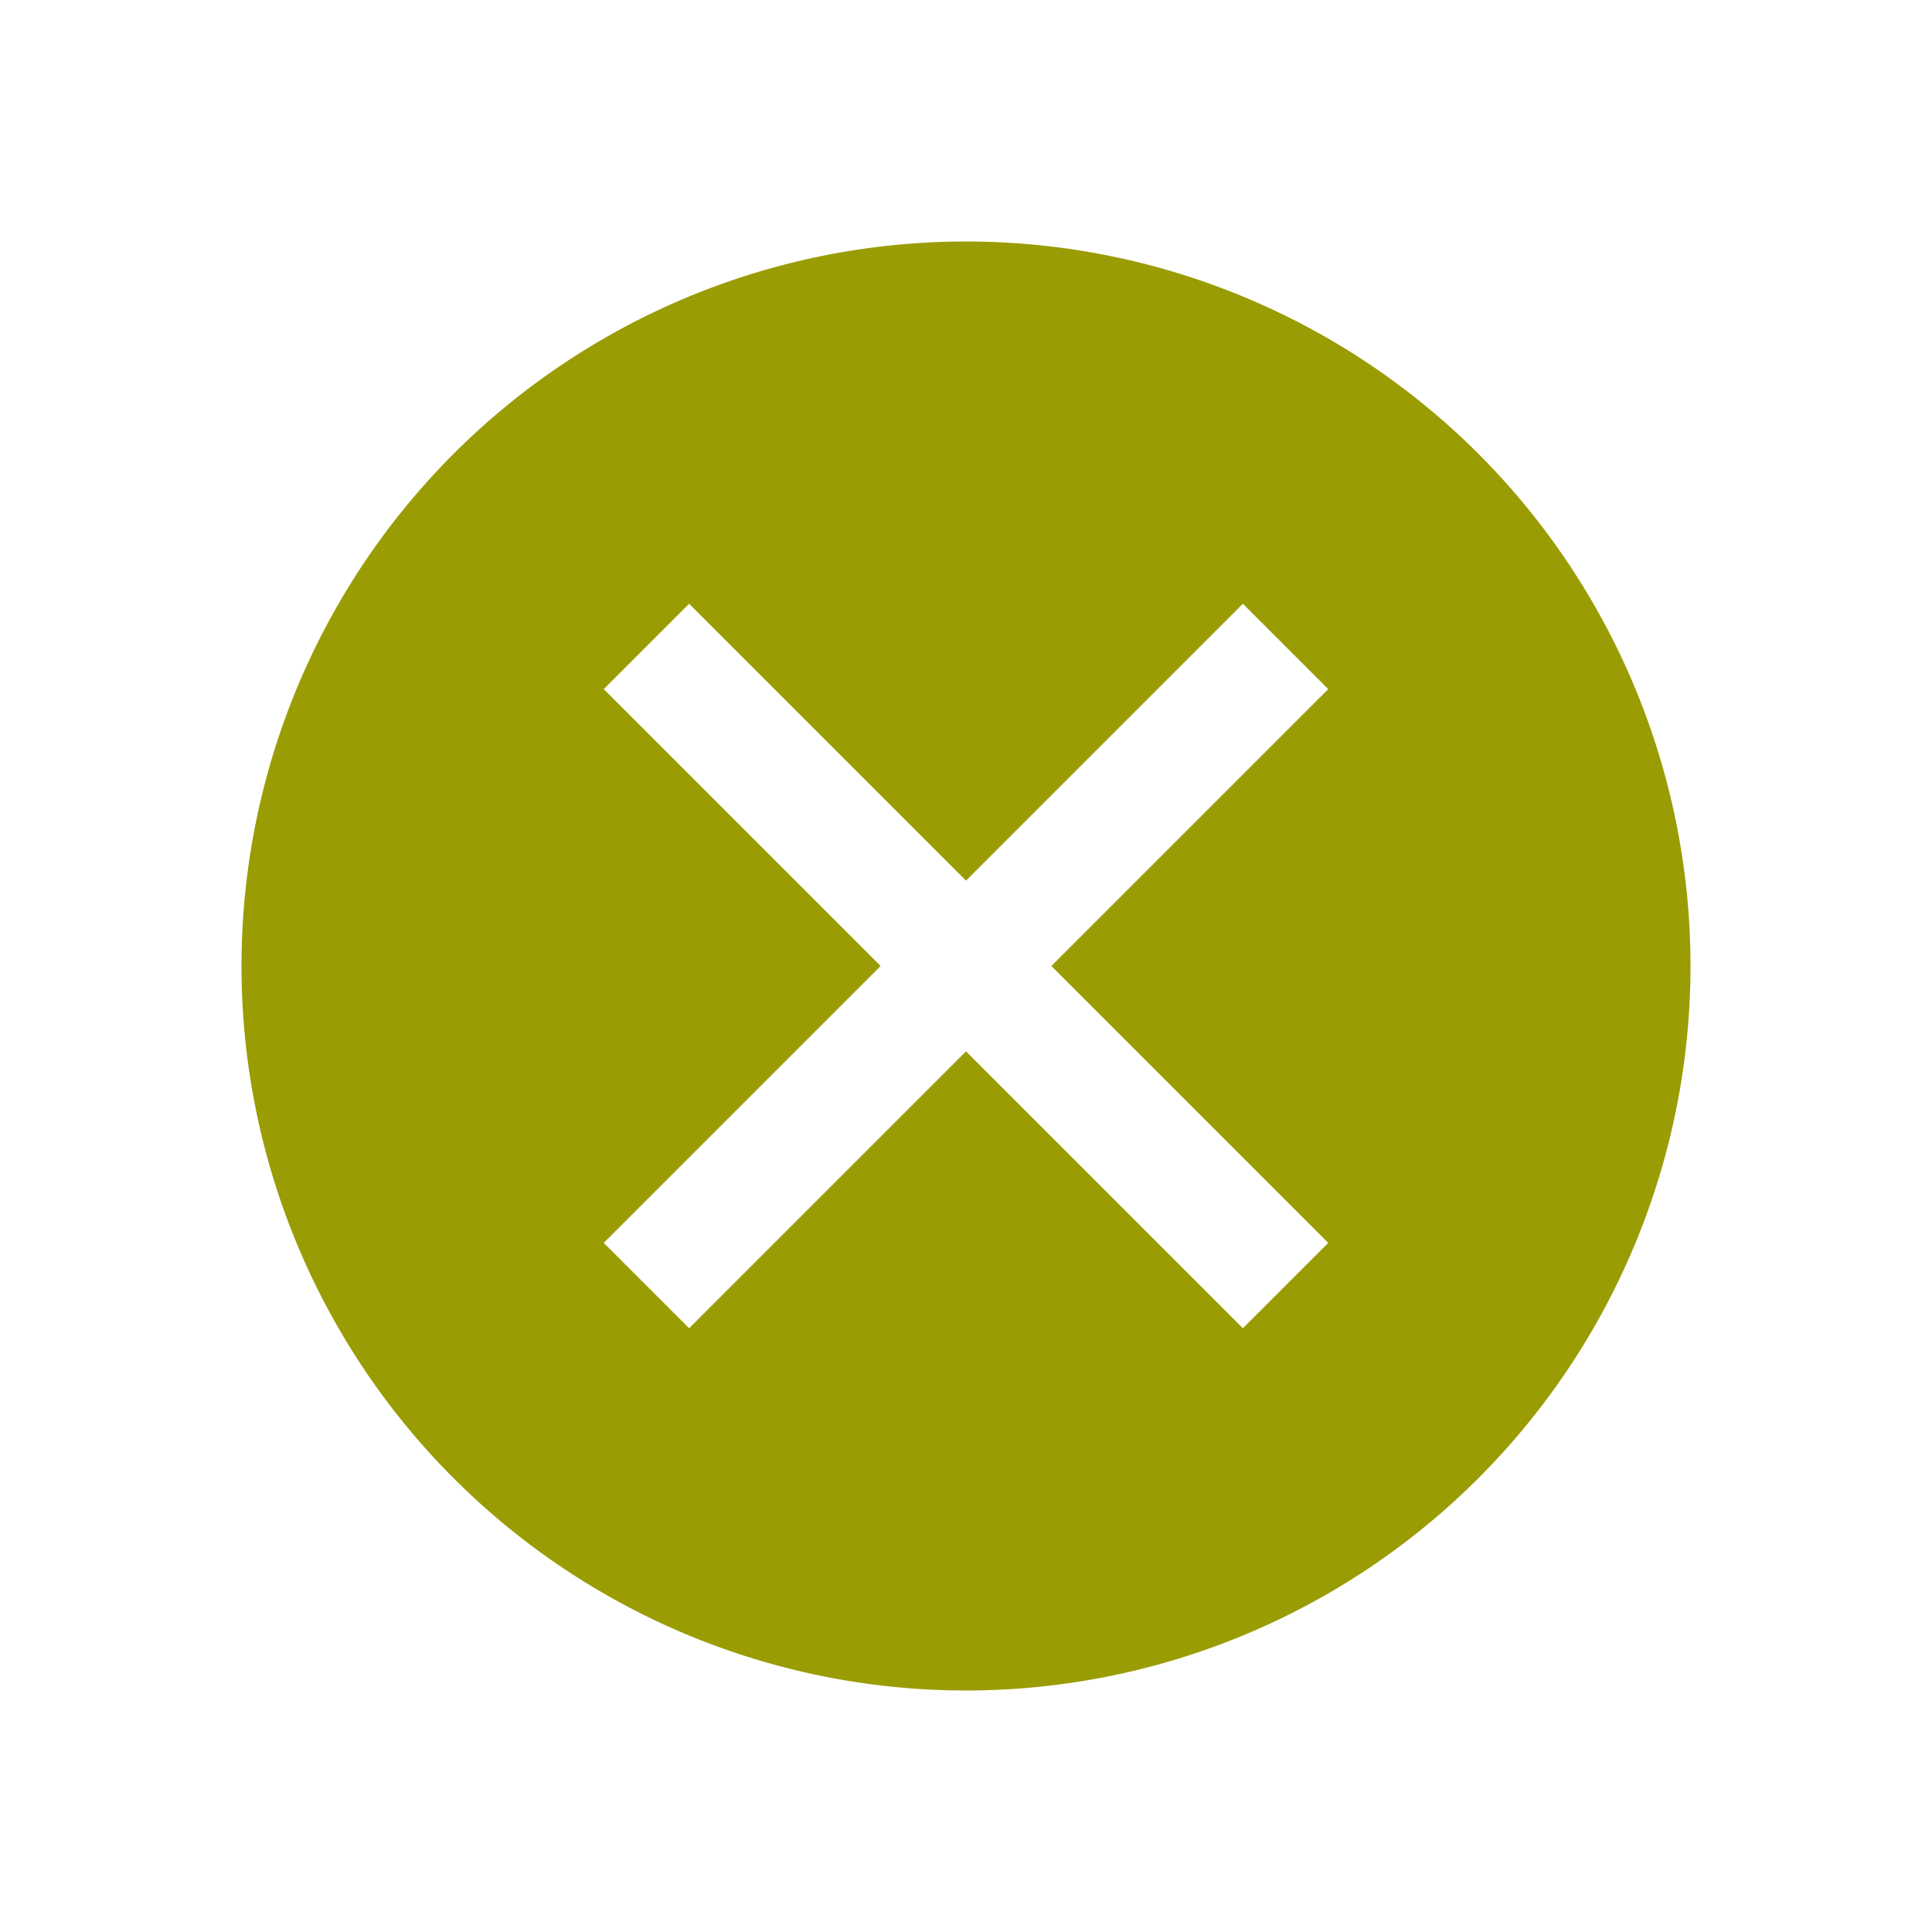 <svg xmlns="http://www.w3.org/2000/svg" viewBox="0 0 16 16">
  <defs id="defs3051">
    <style type="text/css" id="current-color-scheme">
      .ColorScheme-Text {
        color:#9A9C03;
      }
      .ColorScheme-NegativeText {
        color:#da4453;
      }
      </style>
  </defs>
  <path
     style="fill:black;fill-opacity:0.9;stroke:none"
     class="ColorScheme-Text"
     D="M 0,0 0,16 16,16 16,0 Z"
         />
  <path
     style="fill:currentColor;fill-opacity:1;stroke:none" 
     class="ColorScheme-Text"
    d="M 8,2 A 6,6 0 0 0 2,8 6,6 0 0 0 8,14 6,6 0 0 0 14,8 6,6 0 0 0 8,2 Z M 5.707,5 8,7.293 10.293,5 11,5.707 8.707,8 11,10.293 10.293,11 8,8.707 5.707,11 5,10.293 7.293,8 5,5.707 5.707,5 Z"
        />
</svg>
